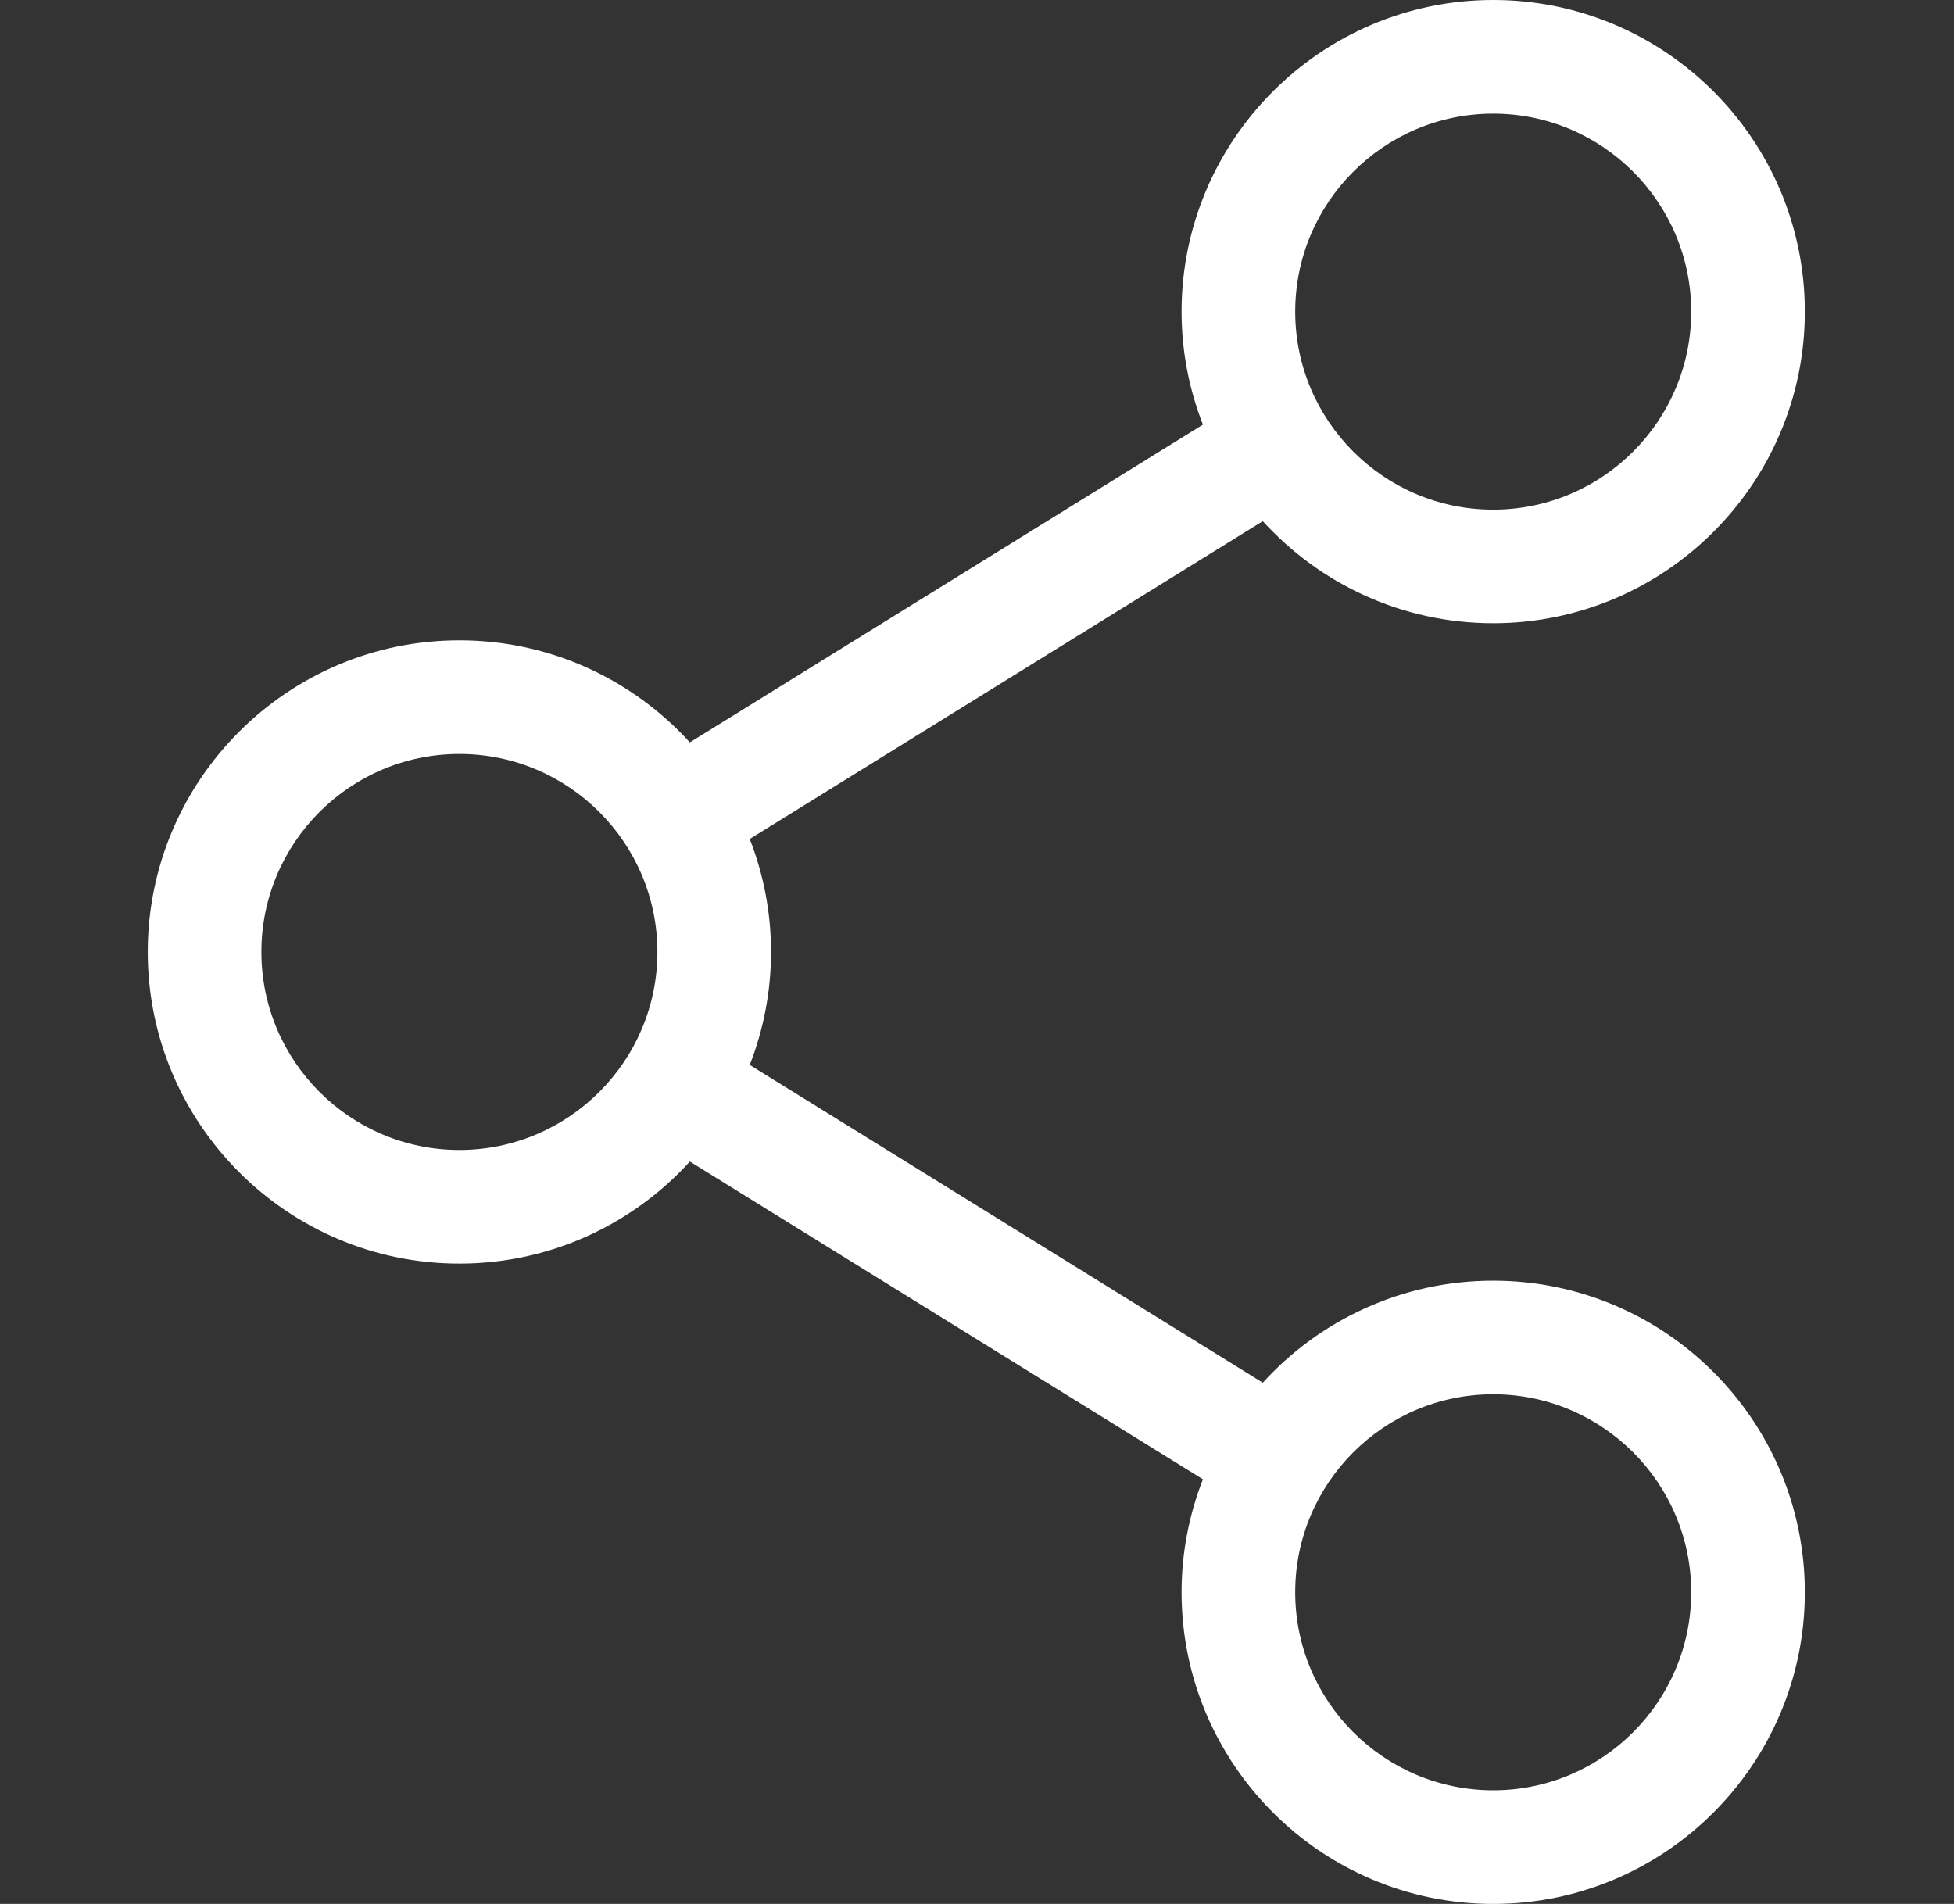 <svg width="39" height="38" viewBox="0 0 39 38" fill="none" xmlns="http://www.w3.org/2000/svg">
<rect x="0" y="0" width="39" height="38" fill="#333333" stroke="none"/>
<path d="M29.803 25.561C27.983 25.561 26.342 26.347 25.204 27.597L14.964 21.255C15.237 20.555 15.389 19.795 15.389 19C15.389 18.204 15.237 17.444 14.964 16.745L25.204 10.402C26.342 11.653 27.983 12.439 29.803 12.439C33.233 12.439 36.023 9.649 36.023 6.22C36.023 2.79 33.233 0 29.803 0C26.374 0 23.583 2.79 23.583 6.22C23.583 7.015 23.735 7.775 24.009 8.475L13.769 14.817C12.63 13.567 10.99 12.78 9.169 12.78C5.739 12.78 2.949 15.57 2.949 19C2.949 22.43 5.739 25.22 9.169 25.22C10.99 25.22 12.63 24.434 13.769 23.183L24.009 29.525C23.735 30.225 23.583 30.985 23.583 31.78C23.583 35.21 26.374 38 29.803 38C33.233 38 36.023 35.21 36.023 31.78C36.023 28.351 33.233 25.561 29.803 25.561ZM25.851 6.22C25.851 4.041 27.624 2.268 29.803 2.268C31.982 2.268 33.755 4.041 33.755 6.22C33.755 8.399 31.982 10.172 29.803 10.172C27.624 10.172 25.851 8.399 25.851 6.22ZM9.169 22.952C6.99 22.952 5.217 21.179 5.217 19C5.217 16.821 6.99 15.048 9.169 15.048C11.348 15.048 13.121 16.821 13.121 19C13.121 21.179 11.348 22.952 9.169 22.952ZM25.851 31.78C25.851 29.601 27.624 27.828 29.803 27.828C31.982 27.828 33.755 29.601 33.755 31.78C33.755 33.959 31.982 35.732 29.803 35.732C27.624 35.732 25.851 33.959 25.851 31.78Z" fill="white"/>
</svg>
